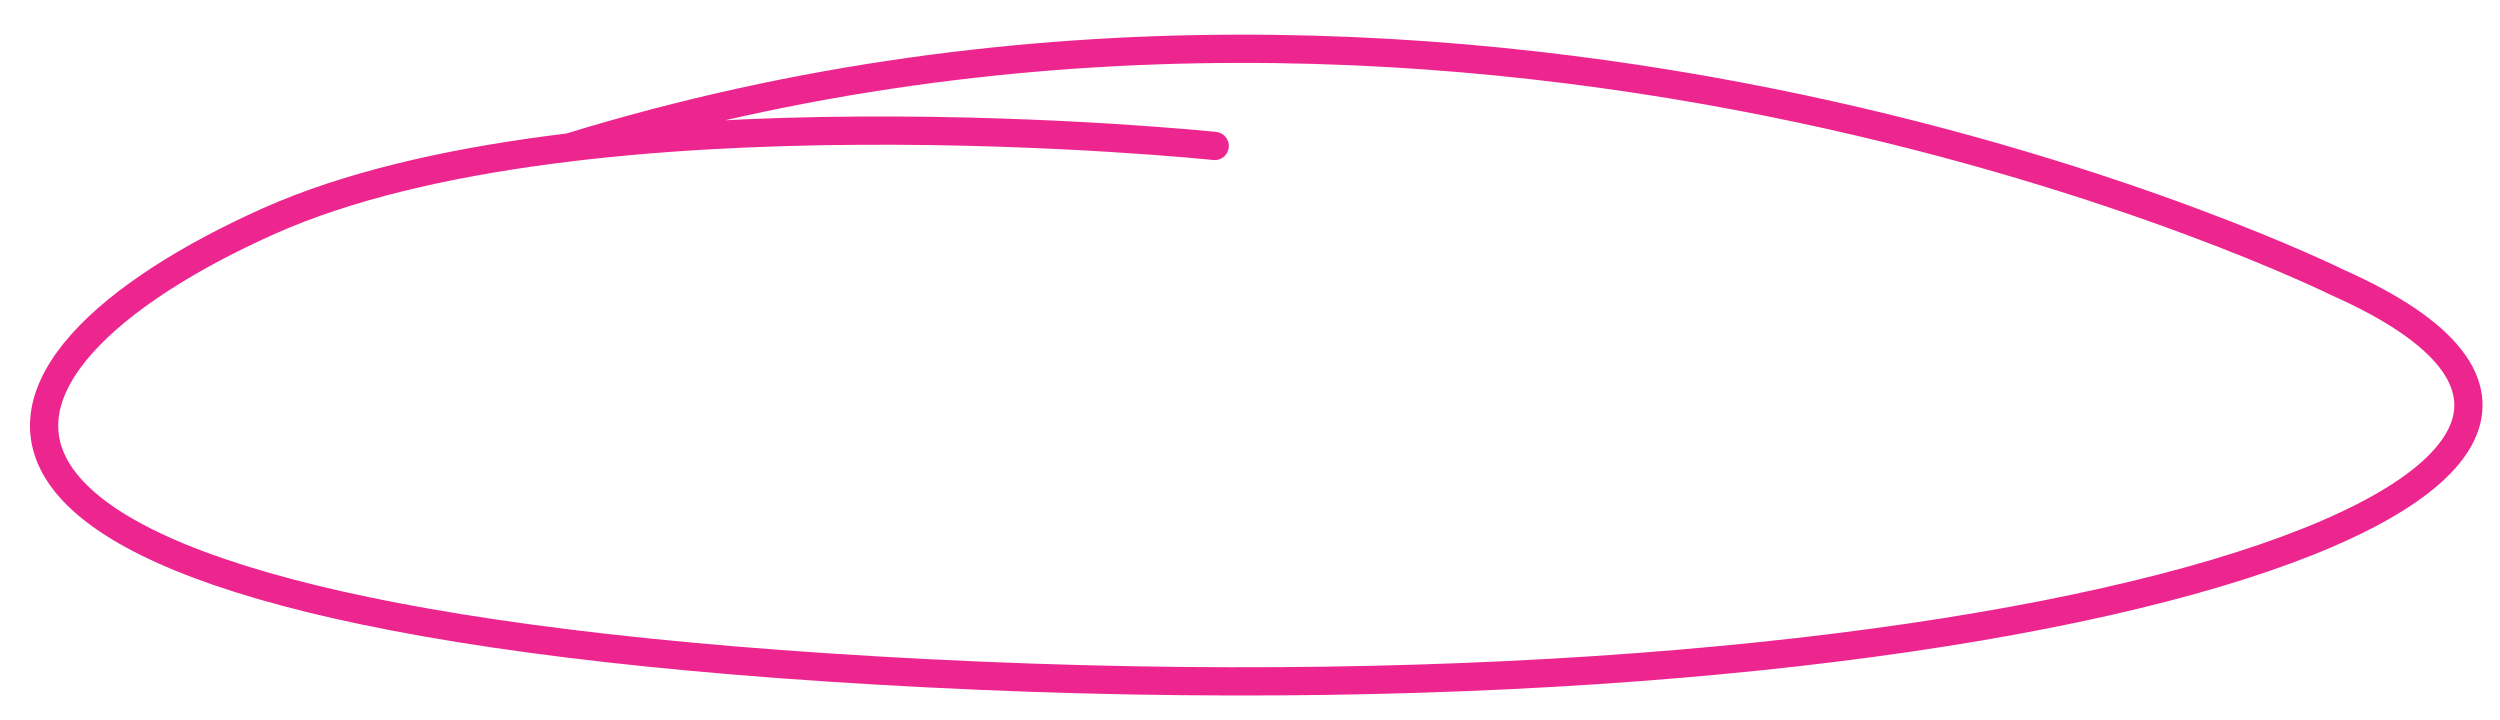<svg xmlns="http://www.w3.org/2000/svg" width="177" height="51" viewBox="0 0 177 51"><path stroke="#ED268F" stroke-width="2" stroke-linecap="round" stroke-linejoin="round" stroke-miterlimit="10" d="M86 10.334s-44.667-4.667-67 5.333-32 28 46.667 32S197 34 165.5 20c0 0-59.833-29.666-125.233-9.553" fill="none"/></svg>